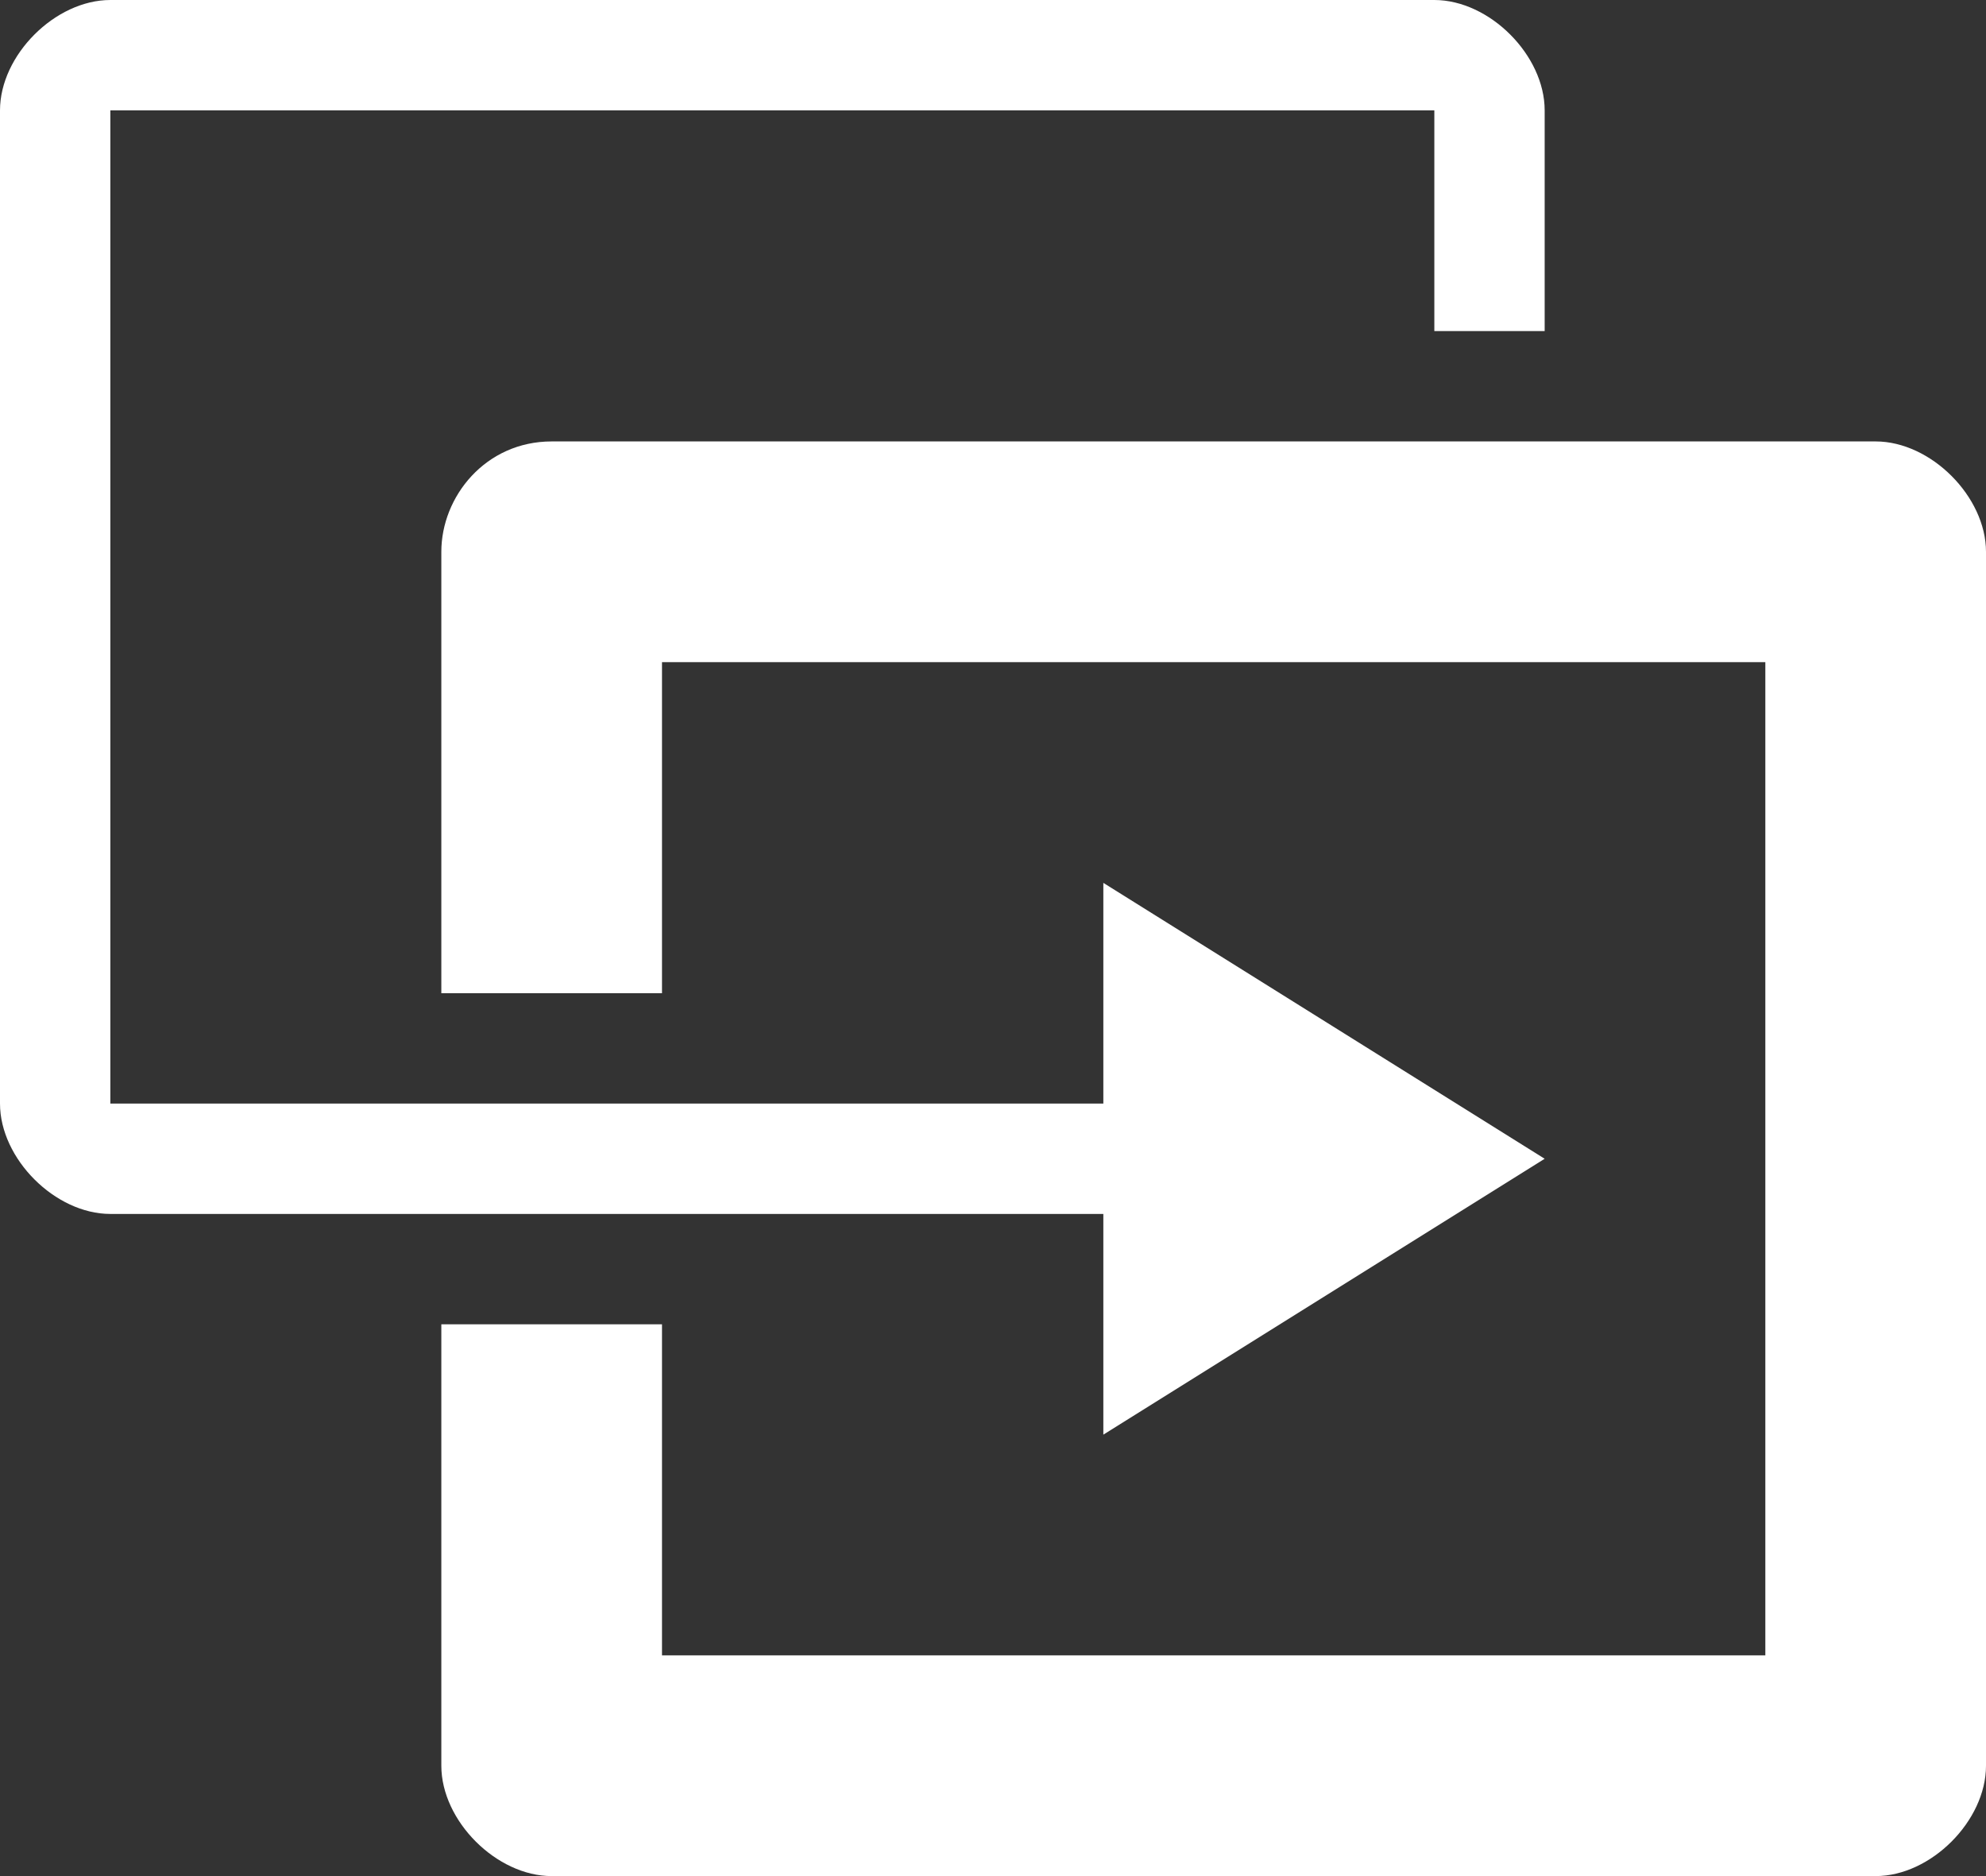 <?xml version="1.0" encoding="utf-8"?>
<!-- Generator: Adobe Illustrator 19.2.1, SVG Export Plug-In . SVG Version: 6.00 Build 0)  -->
<!DOCTYPE svg>
<svg version="1.1" id="Layer_1" xmlns="http://www.w3.org/2000/svg" xmlns:xlink="http://www.w3.org/1999/xlink" x="0px" y="0px"
	 width="18px" height="17px" viewBox="0 0 18 17" style="enable-background:new 0 0 18 17;" xml:space="preserve">
<rect x="0" y="0" width="18" height="17" fill="#333333" stroke="none"/>
<style type="text/css">
	.st0{fill:#FFFFFF;}
</style>
<polygon class="st0" points="10,8 10,13 14,10.5 "/>
<path class="st0" d="M11,10H1V1h12v2h1V1c0-0.5-0.5-1-1-1H1C0.5,0,0,0.5,0,1v9c0,0.5,0.5,1,1,1h10V10z"/>
<path class="st0" d="M17,4H5C4.4,4,4,4.5,4,5v4h2V6h10v9H6v-3H4v4c0,0.5,0.5,1,1,1h12c0.5,0,1-0.5,1-1V5C18,4.5,17.5,4,17,4z"/>
</svg>
